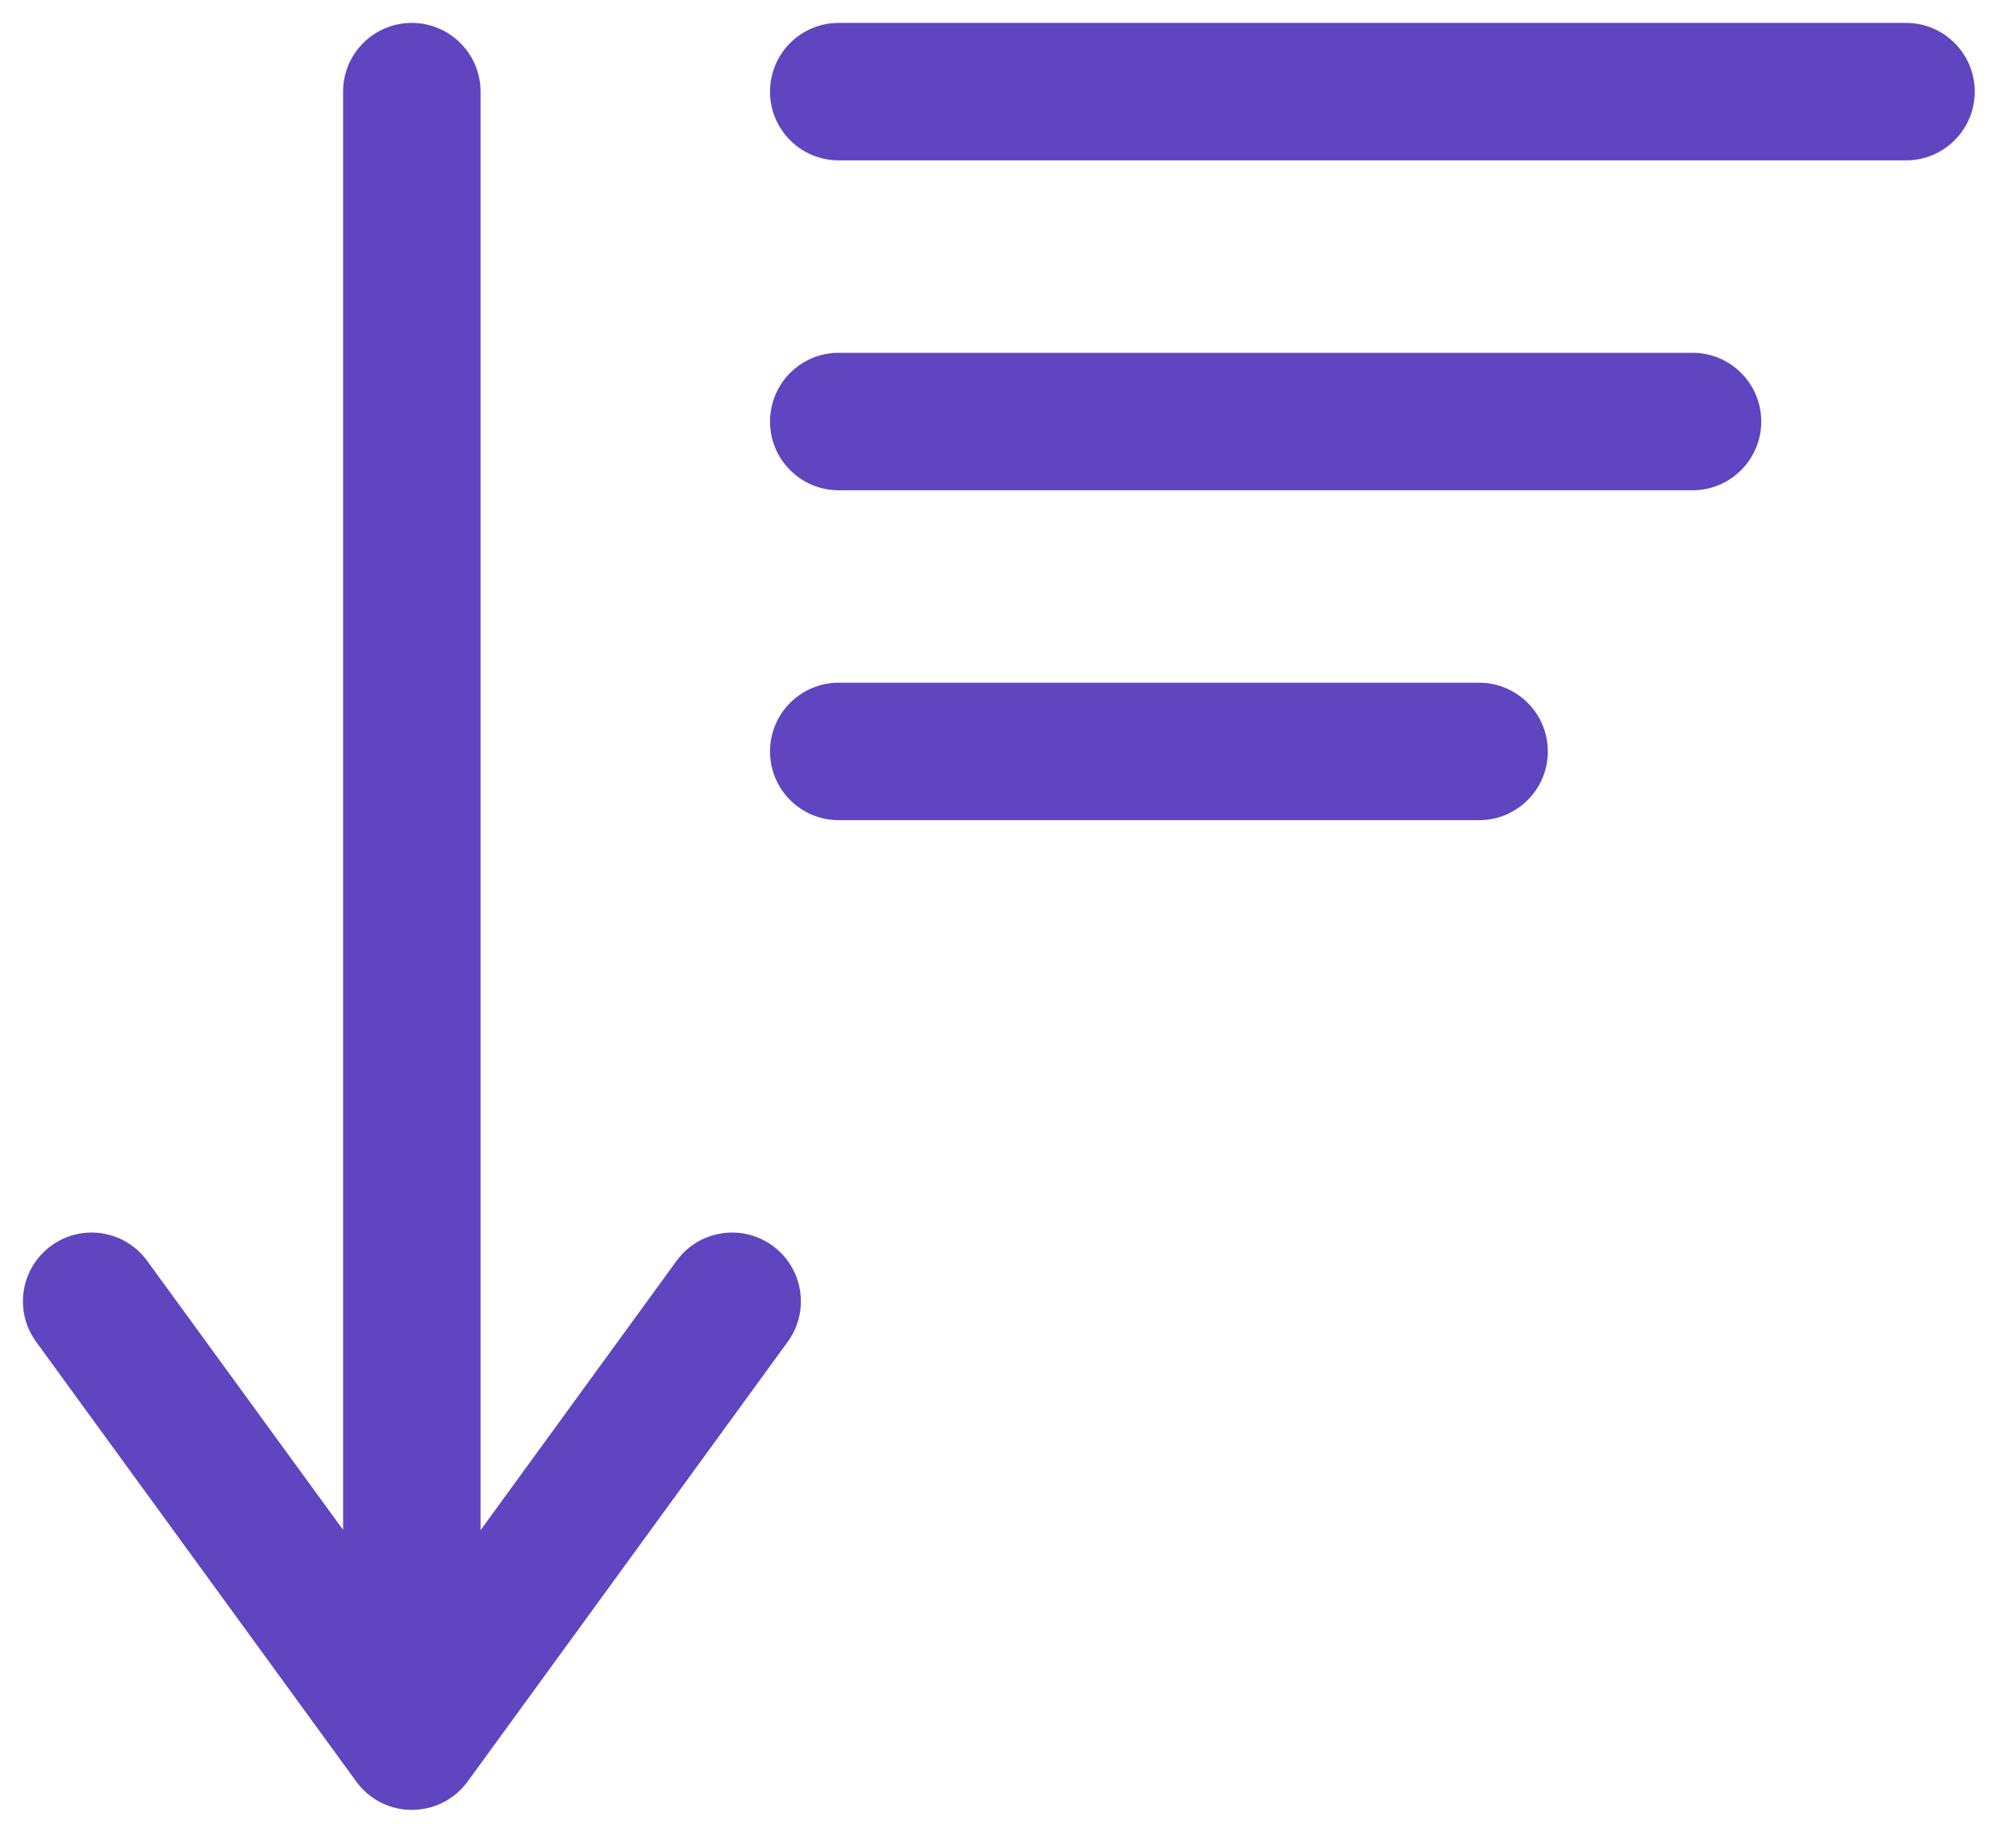 <svg width="22" height="20" viewBox="0 0 22 20" fill="none" xmlns="http://www.w3.org/2000/svg">
<g id="Group_2634">
<path id="Vector" d="M8.596 14.642C8.84 14.307 8.766 13.838 8.431 13.594C8.096 13.35 7.627 13.424 7.383 13.759L8.596 14.642ZM3.89 18.559C3.646 18.893 3.72 19.363 4.055 19.606C4.39 19.85 4.859 19.776 5.103 19.441L3.89 18.559ZM3.744 19C3.744 19.414 4.08 19.75 4.494 19.75C4.908 19.75 5.244 19.414 5.244 19H3.744ZM5.244 1C5.244 0.586 4.908 0.25 4.494 0.25C4.08 0.25 3.744 0.586 3.744 1H5.244ZM3.888 19.441C4.132 19.776 4.601 19.85 4.936 19.606C5.271 19.362 5.345 18.893 5.101 18.558L3.888 19.441ZM1.606 13.759C1.362 13.424 0.893 13.35 0.559 13.594C0.224 13.838 0.15 14.307 0.394 14.642L1.606 13.759ZM9.153 0.25C8.738 0.25 8.403 0.586 8.403 1C8.403 1.414 8.738 1.75 9.153 1.75V0.25ZM20.8 1.75C21.214 1.75 21.55 1.414 21.55 1C21.55 0.586 21.214 0.25 20.8 0.25V1.75ZM9.153 3.85C8.738 3.85 8.403 4.186 8.403 4.6C8.403 5.014 8.738 5.35 9.153 5.35V3.85ZM18.47 5.35C18.884 5.35 19.22 5.014 19.22 4.6C19.22 4.186 18.884 3.85 18.47 3.85V5.35ZM9.153 7.45C8.738 7.45 8.403 7.786 8.403 8.2C8.403 8.614 8.738 8.95 9.153 8.95V7.45ZM16.141 8.95C16.555 8.95 16.891 8.614 16.891 8.2C16.891 7.786 16.555 7.45 16.141 7.45V8.95ZM7.383 13.759L3.89 18.559L5.103 19.441L8.596 14.642L7.383 13.759ZM5.244 19V1H3.744V19H5.244ZM5.101 18.558L1.606 13.759L0.394 14.642L3.888 19.441L5.101 18.558ZM9.153 1.75H20.8V0.25H9.153V1.75ZM9.153 5.35H18.47V3.85H9.153V5.35ZM9.153 8.95H16.141V7.45H9.153V8.95Z" fill="#5F45BF"/>
</g>
</svg>
